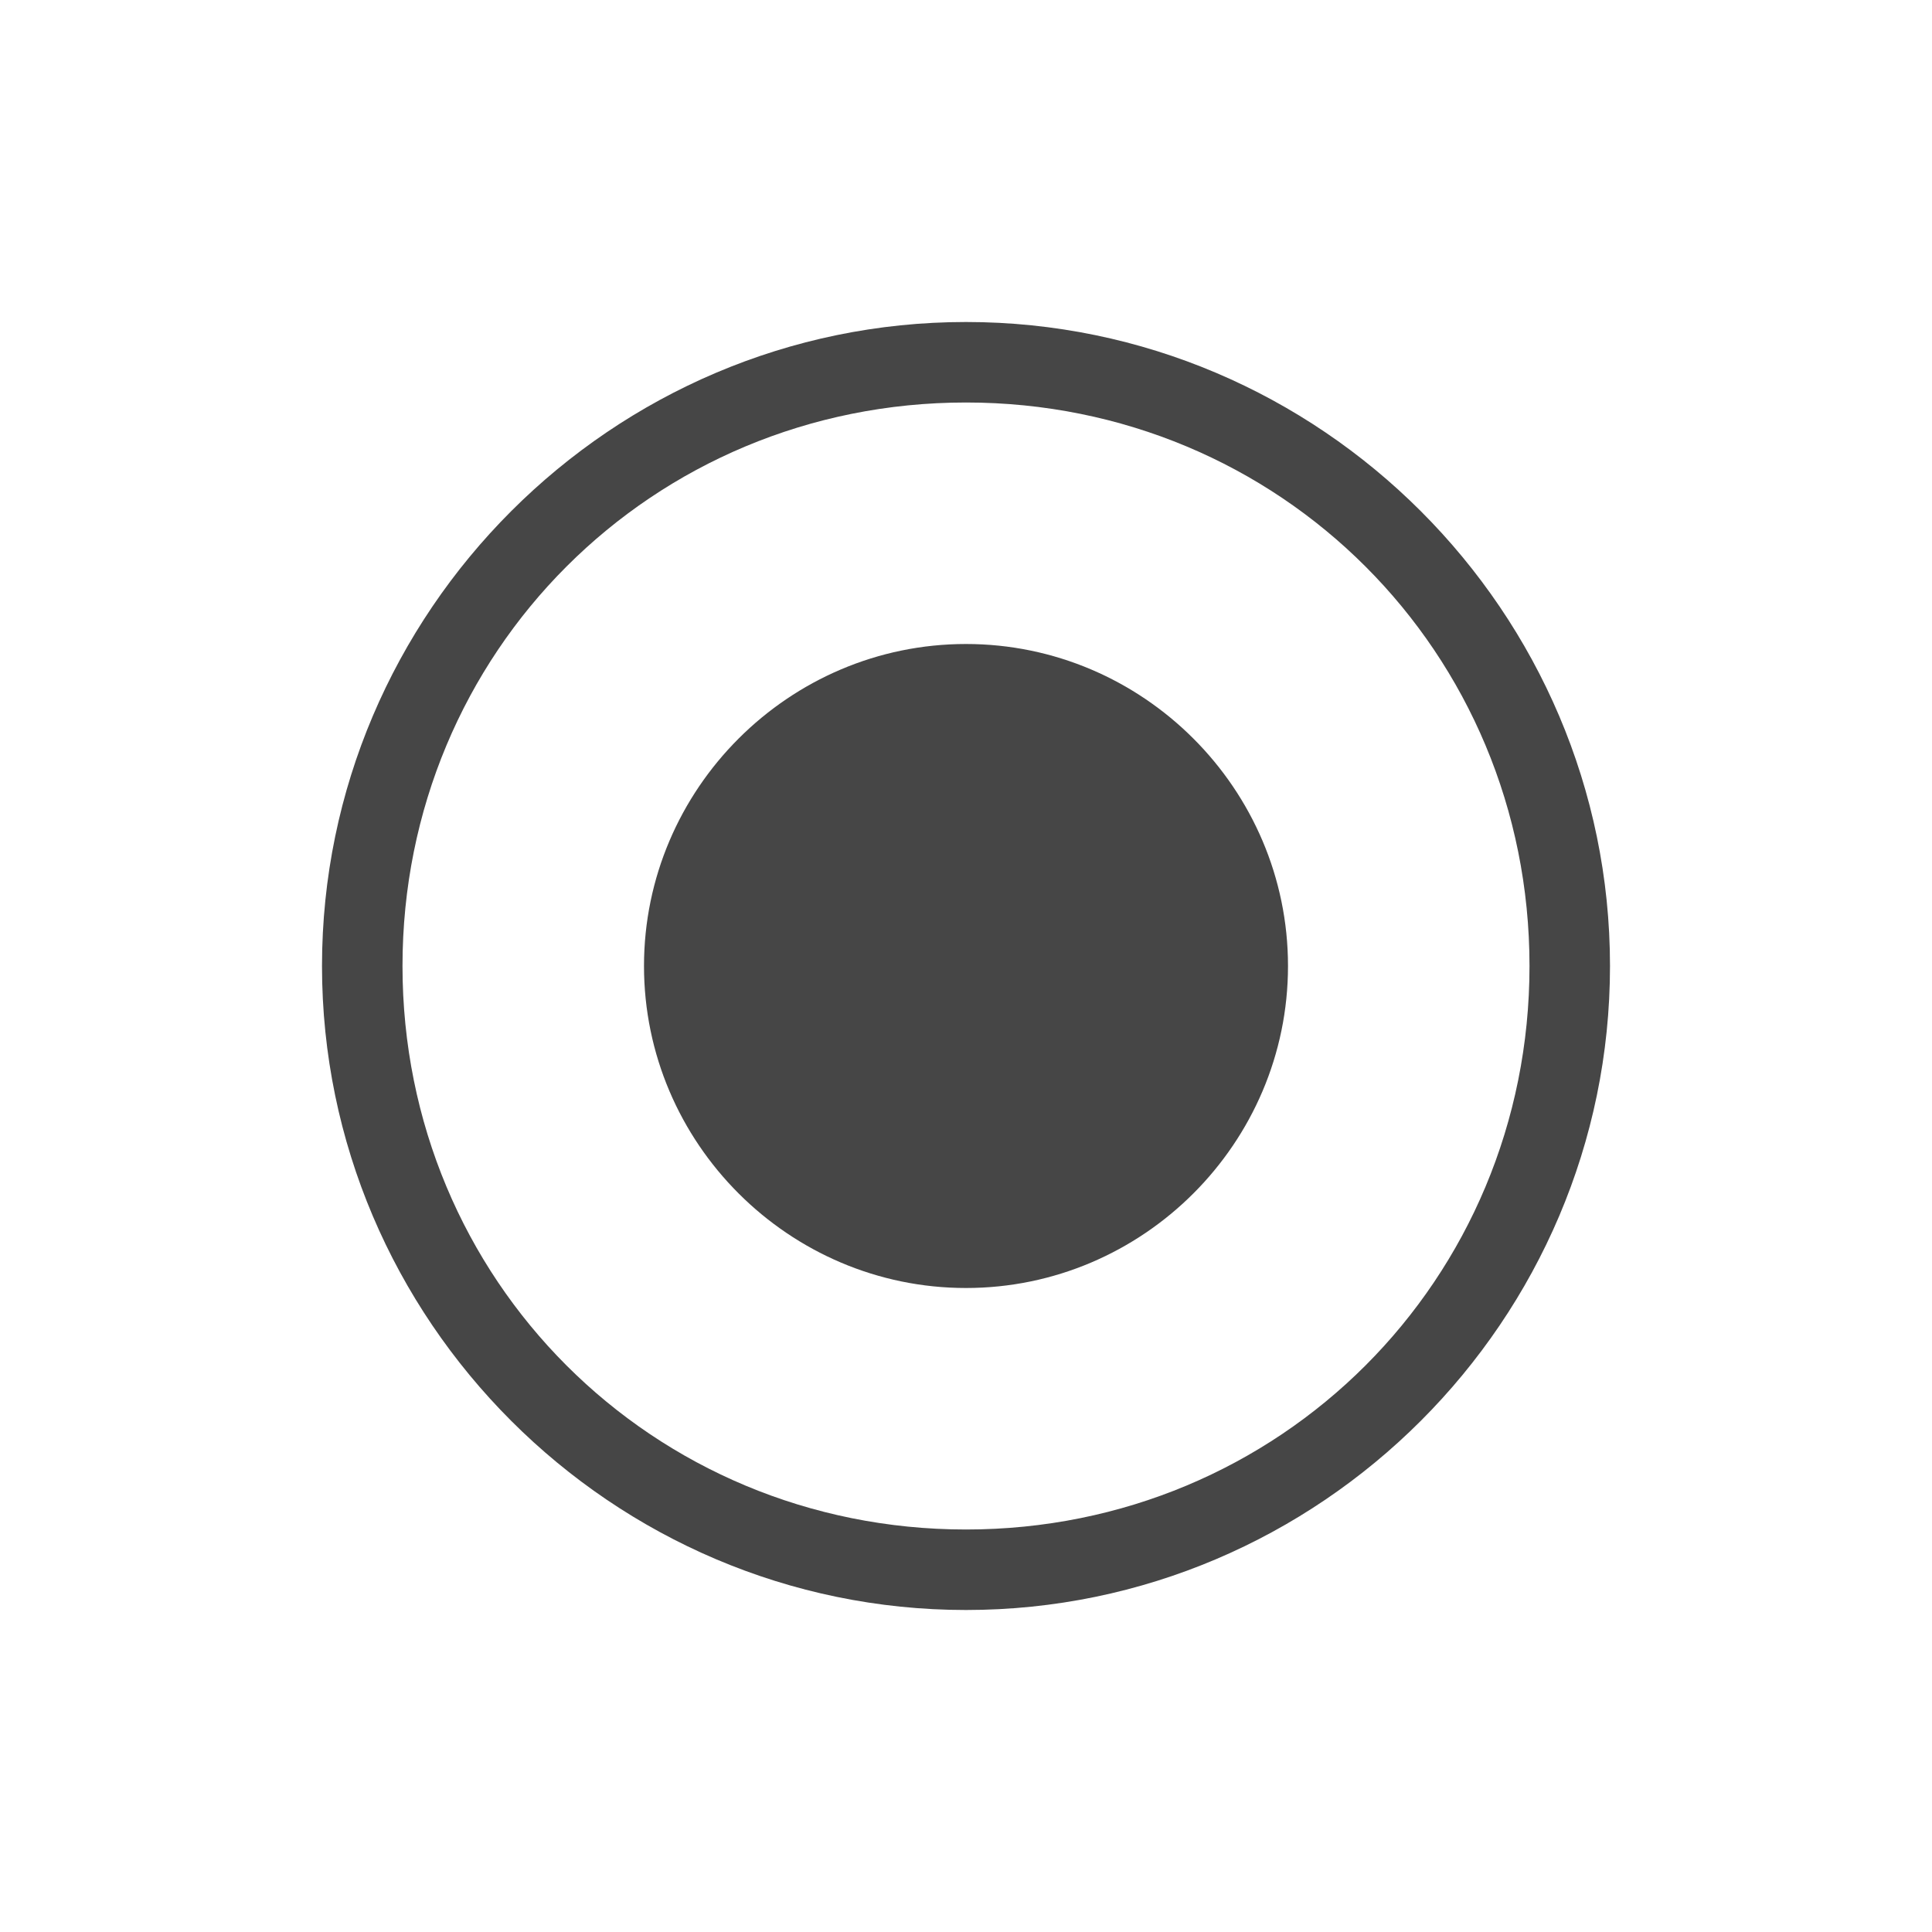<svg version="1.1" id="Layer_1" xmlns="http://www.w3.org/2000/svg" xmlns:xlink="http://www.w3.org/1999/xlink" x="0px" y="0px"
	 viewBox="0 0 24 24" enable-background="new 0 0 24 24" xml:space="preserve">
<path class="aw-theme-iconOutline" fill="#464646" d="M12,4c-4.4,0-8,3.6-8,8s3.6,8,8,8s8-3.6,8-8S16.4,4,12,4z M12,19c-3.9,0-7-3.1-7-7c0-3.9,3.1-7,7-7s7,3.1,7,7
	C19,15.9,15.9,19,12,19z"/>
<path class="aw-theme-iconOutline" fill="#464646" d="M16,12c0,2.2-1.8,4-4,4s-4-1.8-4-4s1.8-4,4-4S16,9.8,16,12z"/>
</svg>
